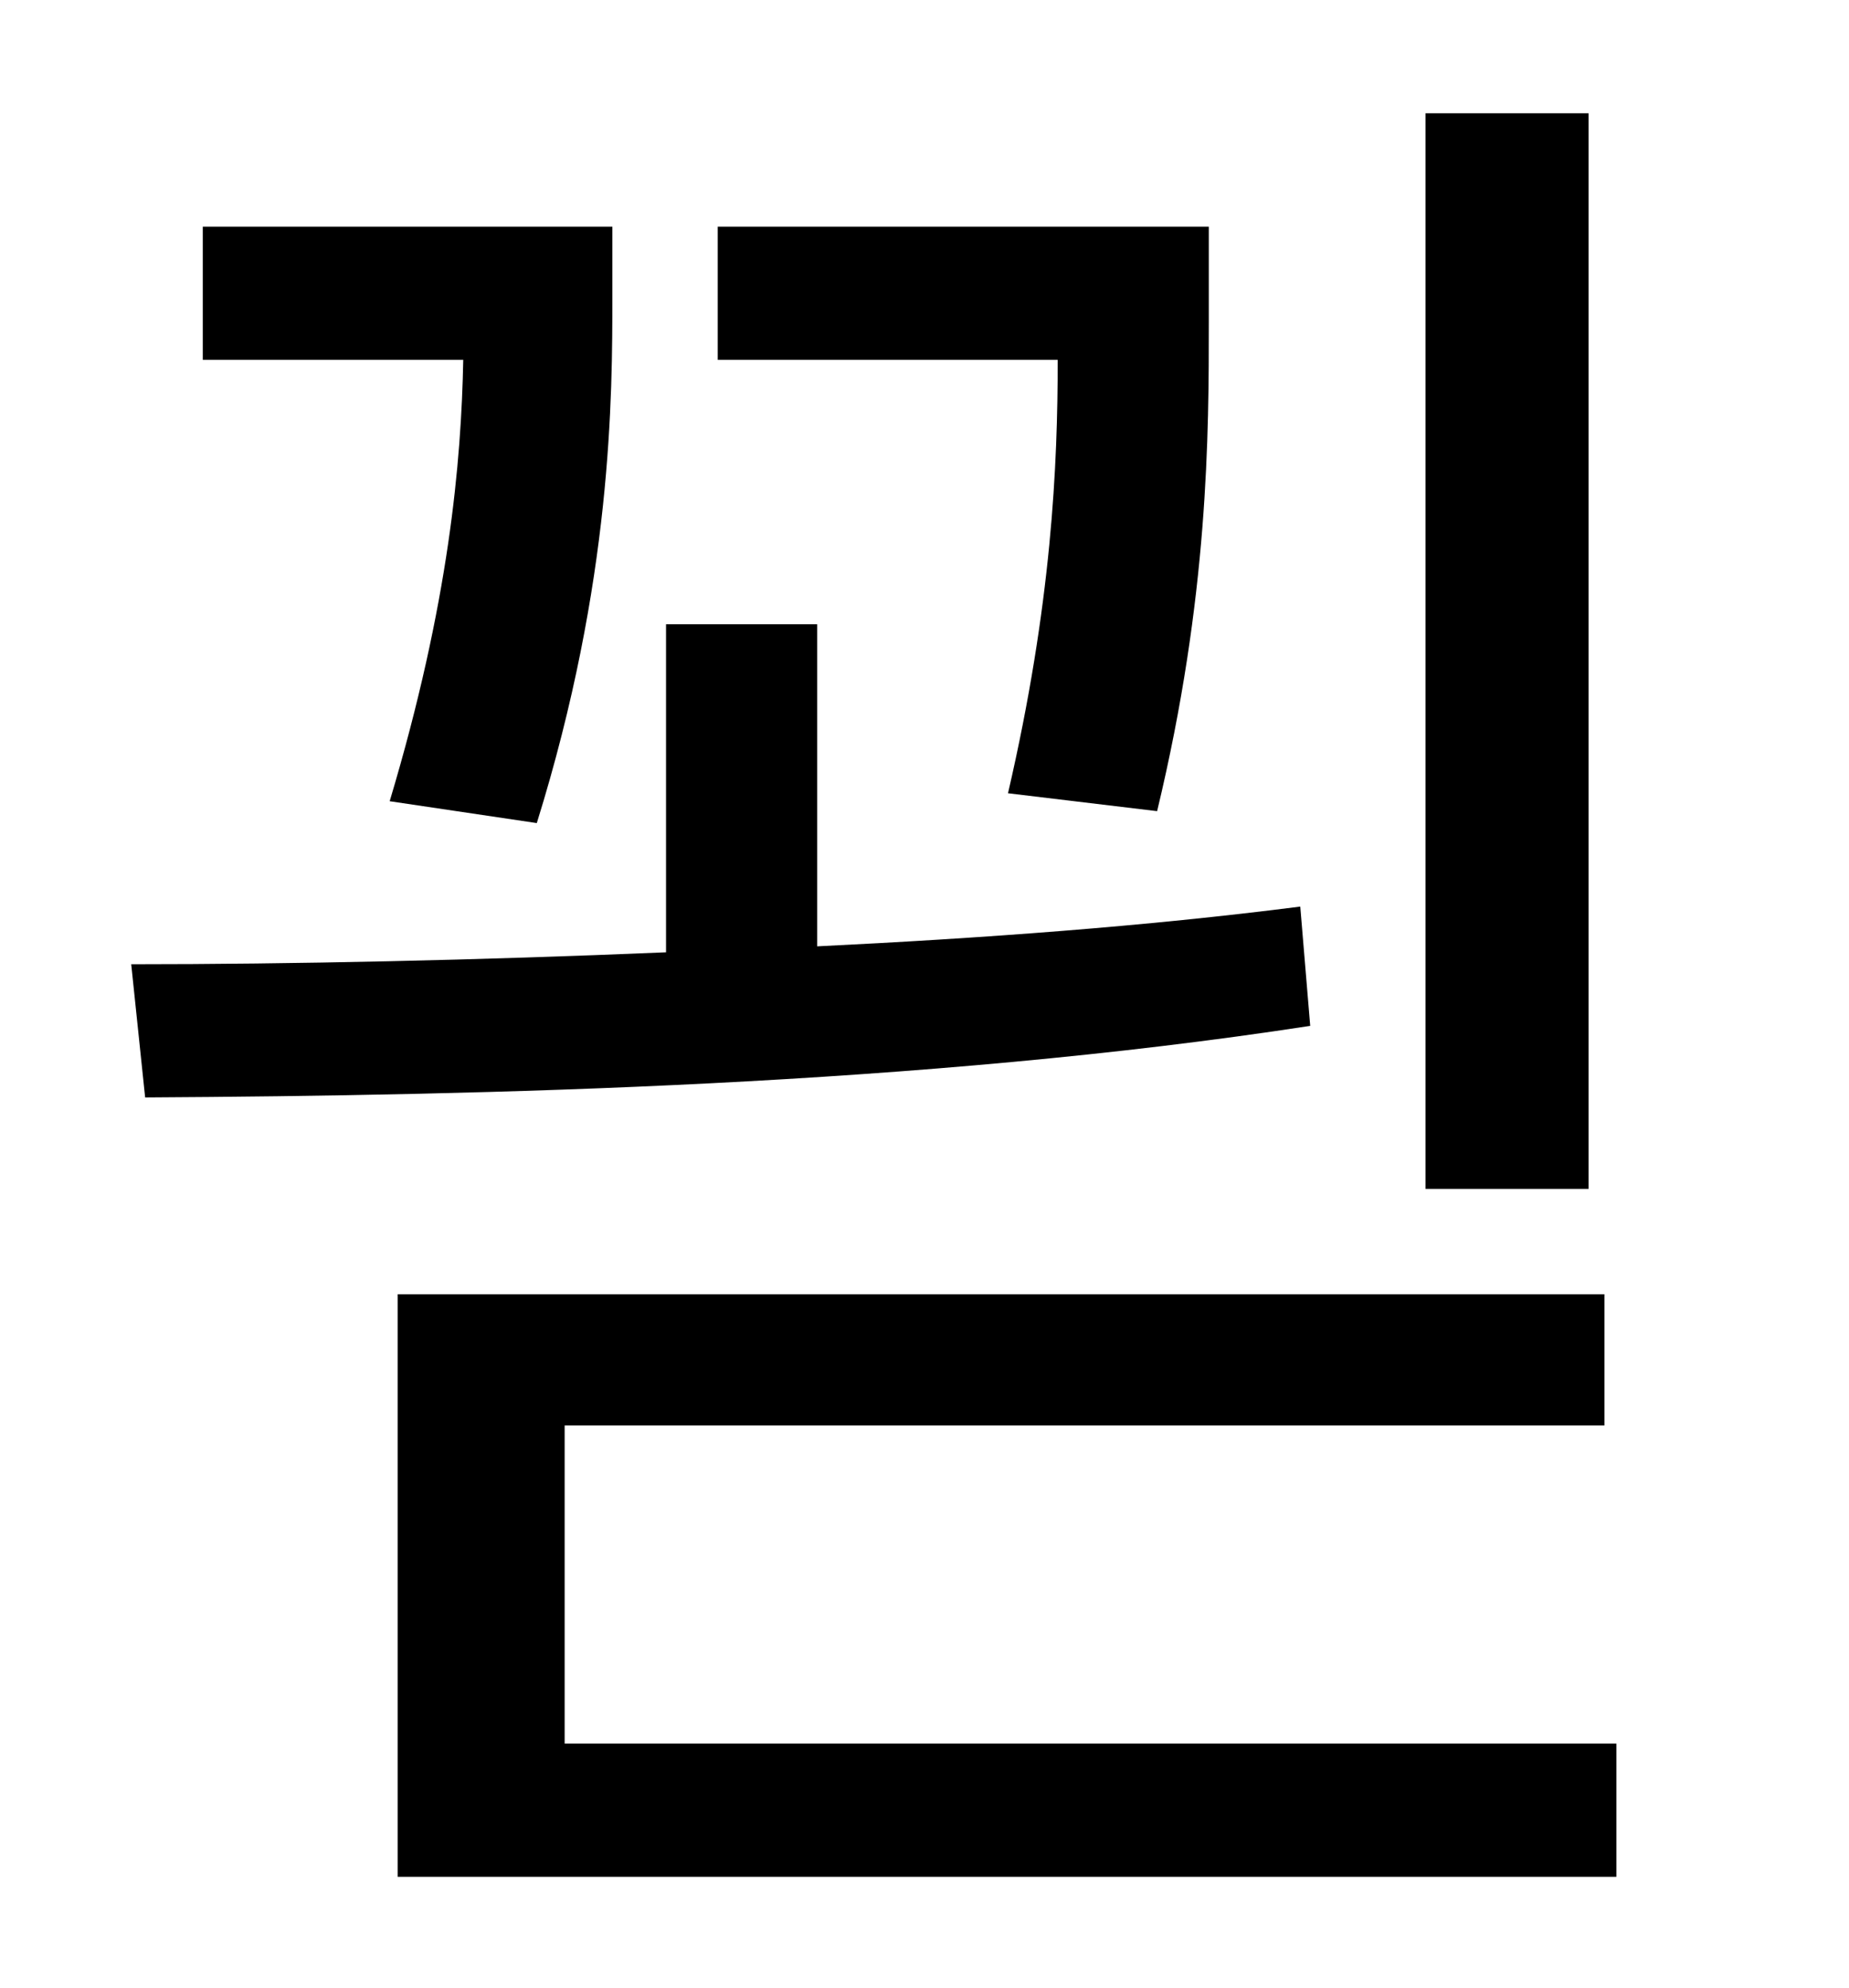 <?xml version="1.0" standalone="no"?>
<!DOCTYPE svg PUBLIC "-//W3C//DTD SVG 1.1//EN" "http://www.w3.org/Graphics/SVG/1.1/DTD/svg11.dtd" >
<svg xmlns="http://www.w3.org/2000/svg" xmlns:xlink="http://www.w3.org/1999/xlink" version="1.1" viewBox="-10 0 930 1000">
   <path fill="currentColor"
d="M789 57v541h-82v-541h82zM572 408l-75 -9c22 -95 25 -165 25 -218h-171v-67h247v48c0 56 0 138 -26 246zM260 414l-74 -11c30 -100 36 -171 37 -222h-131v-67h206v35c0 50 0 143 -38 265zM644 456l5 60c-195 30 -414 35 -586 36l-7 -67c81 0 174 -2 269 -6v-165h76v162
c82 -4 165 -10 243 -20zM274 877h529v67h-613v-293h607v66h-523v160z" />
</svg>
